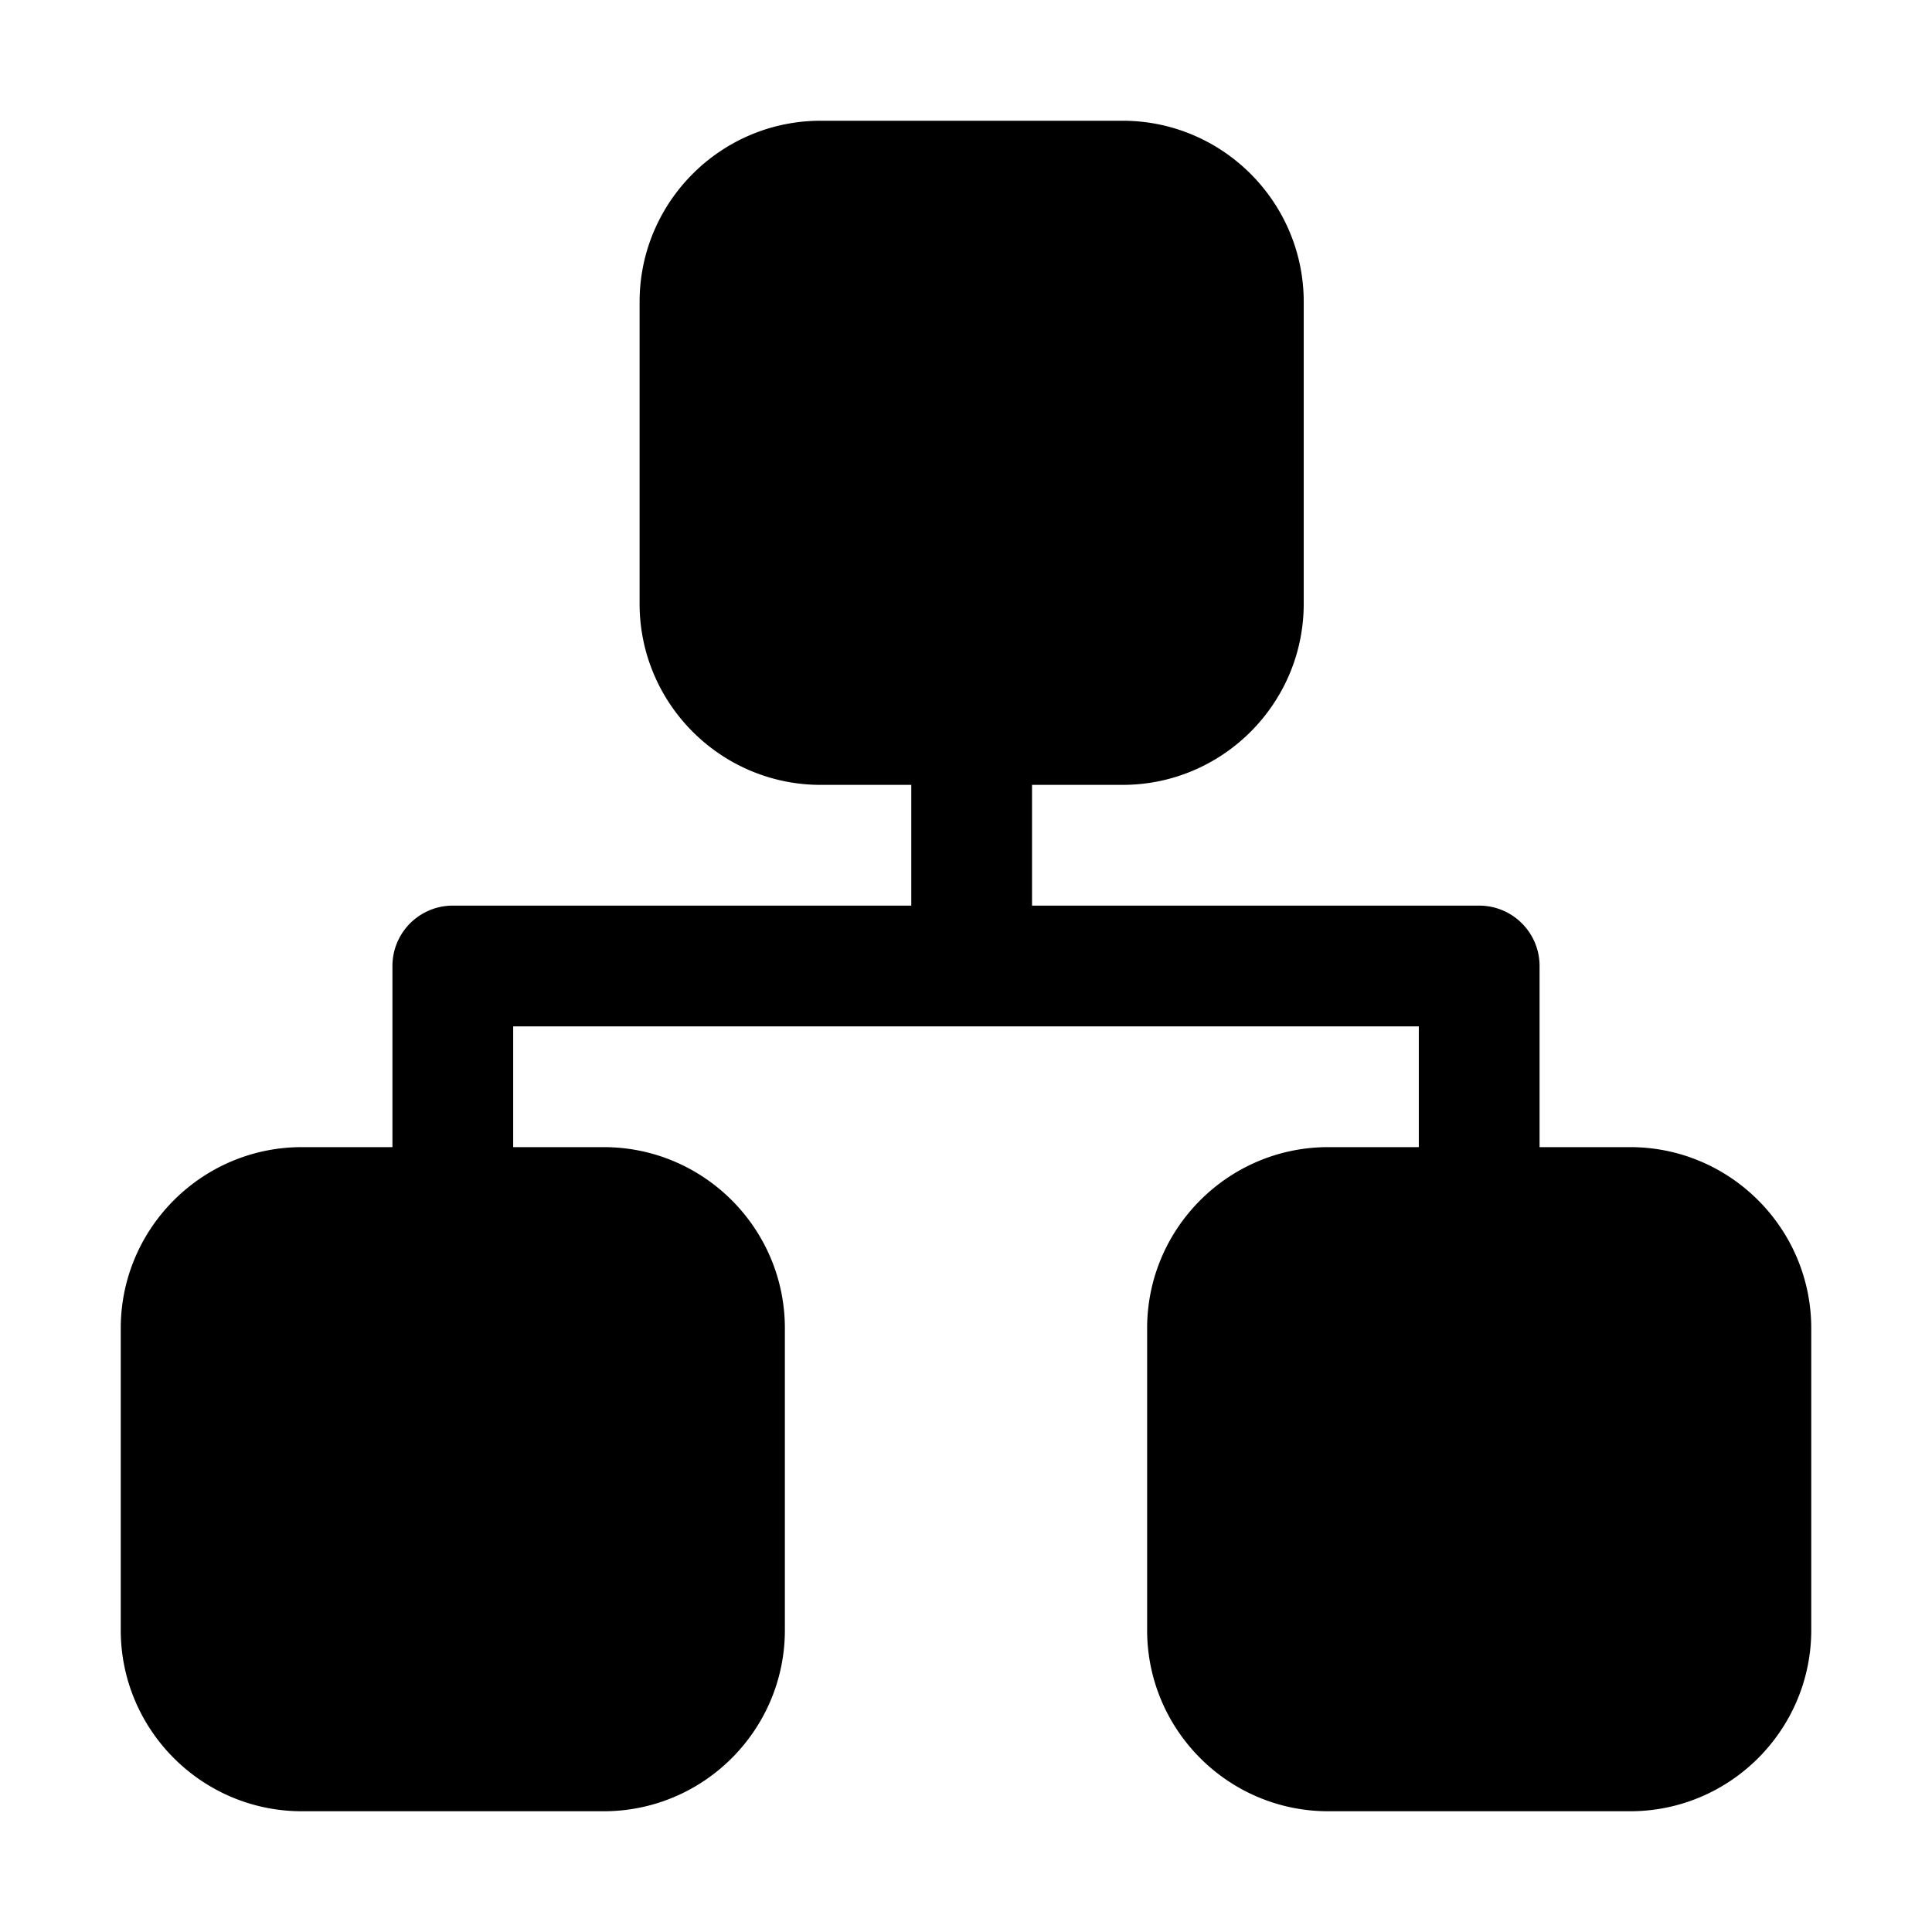 <svg class="svg-icon" style="width: 1em;height: 1em;vertical-align: middle;fill: currentColor;overflow: hidden;" viewBox="0 0 1024 1024" version="1.1" xmlns="http://www.w3.org/2000/svg"><path d="M864 608.002h-47.999V512c0-2.209-0.224-4.366-0.65-6.449s-1.055-4.092-1.865-6.007a31.976 31.976 0 0 0-4.793-7.899 32.157 32.157 0 0 0-9.44-7.783A31.905 31.905 0 0 0 784 479.999H547v-64h48c52.935 0 96-43.065 96-96V160c0-52.935-43.065-96-96-96H435c-52.935 0-96 43.065-96 96v160c0 52.935 43.065 96 96 96h48v64H239.999a31.89 31.89 0 0 0-15.253 3.863 32.075 32.075 0 0 0-9.44 7.783 32.037 32.037 0 0 0-4.793 7.899 31.786 31.786 0 0 0-1.865 6.007 32.09 32.09 0 0 0-0.65 6.449v96.002H160c-52.935 0-96 43.065-96 95.999V864c0 52.935 43.065 96 96 96h159.999c52.935 0 96-43.065 96-96V704.001c0-52.934-43.065-95.999-96-95.999H272V544h480.001v64.002h-47.999c-52.935 0-96 43.065-96 96V864c0 52.935 43.065 96 96 96H864c52.935 0 96-43.065 96-96V704.002c0-52.935-43.065-96-96-96z"  /></svg>